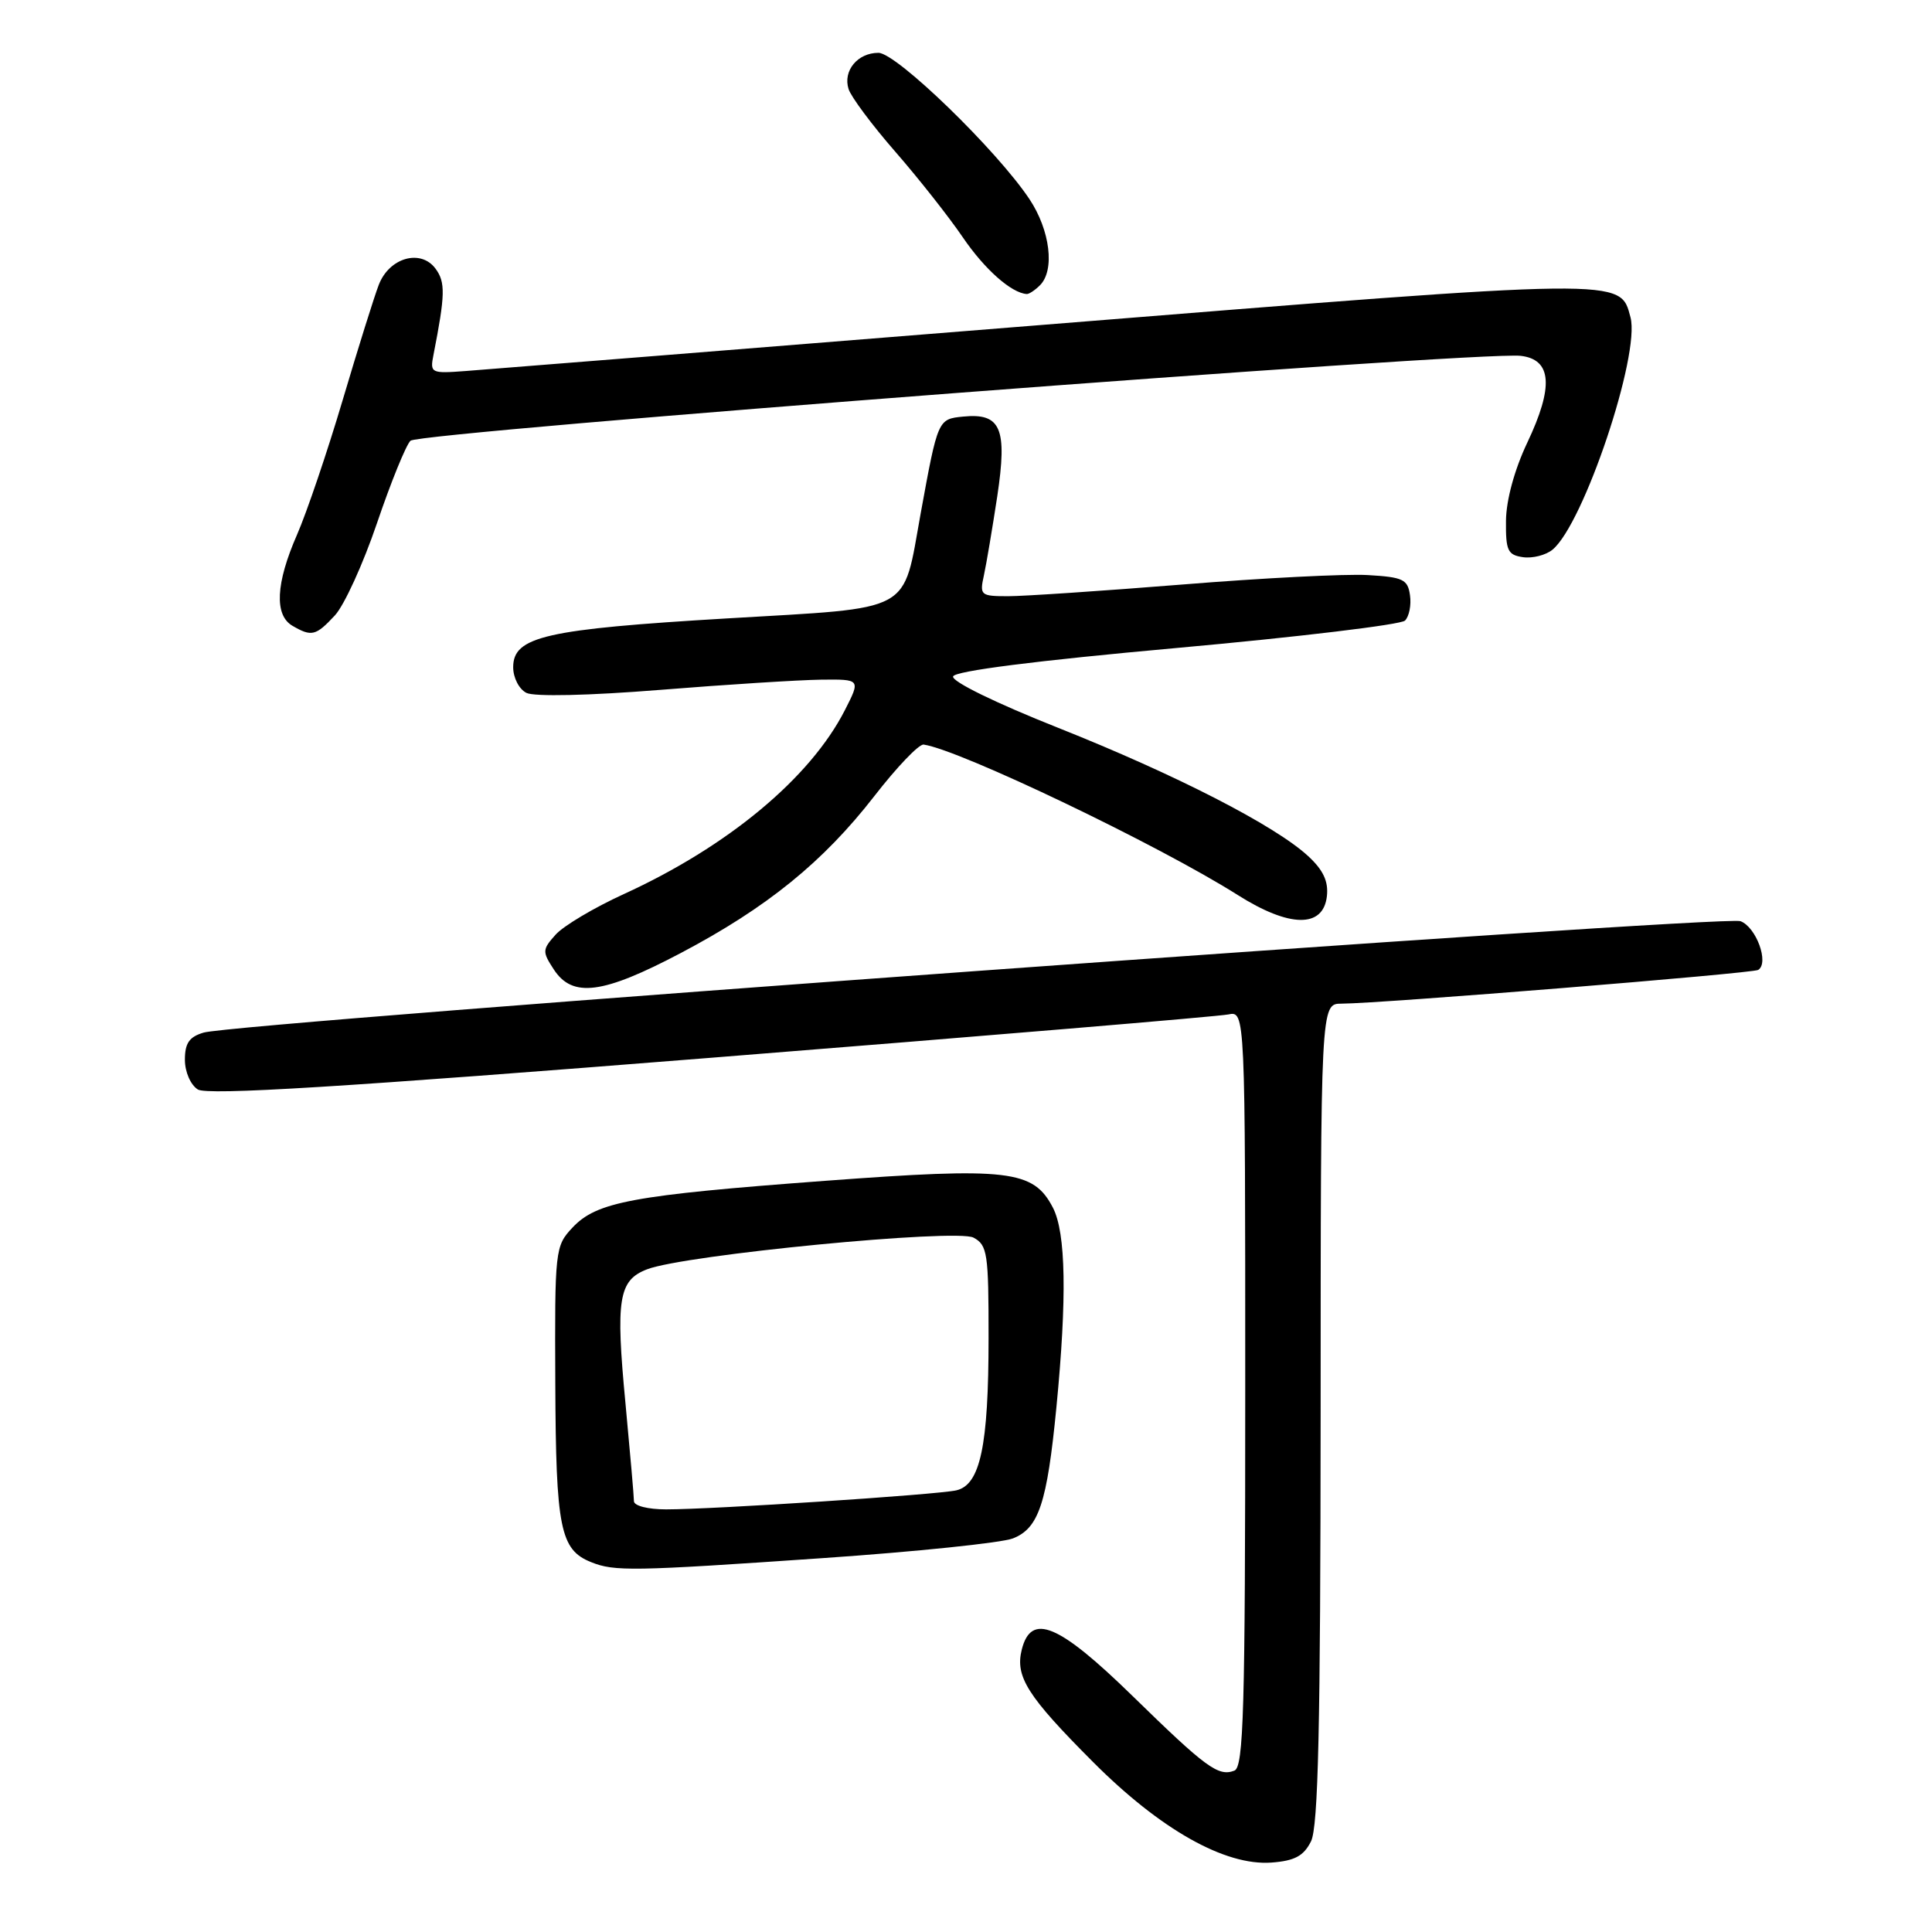 <?xml version="1.0" encoding="UTF-8" standalone="no"?>
<!DOCTYPE svg PUBLIC "-//W3C//DTD SVG 1.1//EN" "http://www.w3.org/Graphics/SVG/1.1/DTD/svg11.dtd" >
<svg xmlns="http://www.w3.org/2000/svg" xmlns:xlink="http://www.w3.org/1999/xlink" version="1.1" viewBox="0 0 256 256">
 <g >
 <path fill="currentColor"
d=" M 173.71 244.00 C 174.68 242.08 174.97 228.83 174.99 187.25 C 175.00 133.00 175.00 133.00 177.75 132.99 C 182.99 132.97 232.22 128.98 232.97 128.52 C 234.45 127.60 232.71 122.84 230.62 122.06 C 228.42 121.24 31.47 135.52 27.00 136.82 C 25.08 137.38 24.50 138.22 24.50 140.42 C 24.50 142.03 25.25 143.75 26.21 144.36 C 27.47 145.16 45.42 144.05 94.21 140.16 C 130.67 137.26 161.51 134.68 162.75 134.42 C 165.00 133.96 165.00 133.96 165.00 184.01 C 165.00 226.64 164.79 234.14 163.56 234.62 C 161.43 235.43 159.83 234.26 150.03 224.69 C 140.26 215.16 136.63 213.65 135.39 218.58 C 134.49 222.16 136.13 224.75 144.82 233.46 C 153.75 242.42 162.32 247.25 168.48 246.80 C 171.55 246.57 172.74 245.93 173.71 244.00 Z  M 109.00 206.46 C 121.38 205.61 132.72 204.43 134.21 203.85 C 137.64 202.51 138.74 199.20 139.98 186.47 C 141.39 171.96 141.24 163.37 139.52 160.03 C 136.93 155.03 133.68 154.65 109.26 156.47 C 83.78 158.37 79.05 159.25 75.85 162.67 C 73.55 165.12 73.50 165.60 73.58 183.34 C 73.66 202.52 74.23 205.35 78.32 206.99 C 81.41 208.24 83.78 208.20 109.00 206.46 Z  M 90.19 126.29 C 101.63 120.26 109.08 114.21 115.86 105.48 C 118.84 101.64 121.77 98.57 122.39 98.66 C 127.23 99.37 153.54 111.97 164.00 118.59 C 170.86 122.93 175.33 123.00 175.82 118.76 C 176.04 116.80 175.35 115.30 173.35 113.45 C 168.98 109.40 155.78 102.63 140.21 96.44 C 131.95 93.16 126.07 90.29 126.29 89.63 C 126.52 88.91 137.19 87.55 155.92 85.86 C 172.01 84.41 185.63 82.77 186.17 82.23 C 186.72 81.68 187.02 80.17 186.83 78.87 C 186.54 76.77 185.91 76.47 181.23 76.20 C 178.34 76.03 167.29 76.59 156.69 77.45 C 146.09 78.30 135.69 79.00 133.59 79.00 C 129.94 79.00 129.79 78.88 130.37 76.25 C 130.70 74.74 131.49 70.03 132.14 65.78 C 133.50 56.74 132.63 54.70 127.62 55.20 C 124.28 55.53 124.27 55.55 122.00 68.00 C 119.56 81.43 121.33 80.46 96.38 81.94 C 72.28 83.37 68.00 84.34 68.00 88.41 C 68.00 89.81 68.78 91.32 69.75 91.81 C 70.79 92.33 78.03 92.17 87.50 91.41 C 96.30 90.70 105.87 90.10 108.77 90.06 C 114.04 90.00 114.04 90.00 111.95 94.10 C 107.36 103.09 96.46 112.16 82.66 118.47 C 78.72 120.27 74.65 122.69 73.62 123.85 C 71.85 125.82 71.84 126.10 73.39 128.47 C 75.87 132.25 79.87 131.73 90.19 126.29 Z  M 44.37 81.55 C 45.62 80.20 48.13 74.69 49.96 69.30 C 51.79 63.91 53.78 59.01 54.39 58.40 C 55.56 57.25 196.02 46.51 201.50 47.15 C 205.63 47.63 205.90 51.23 202.36 58.68 C 200.68 62.23 199.58 66.25 199.55 69.00 C 199.51 72.96 199.78 73.54 201.81 73.83 C 203.07 74.01 204.84 73.56 205.72 72.83 C 209.84 69.44 217.36 47.02 216.05 42.05 C 214.66 36.82 215.72 36.81 138.50 43.02 C 98.90 46.20 64.35 48.97 61.72 49.16 C 57.09 49.51 56.96 49.44 57.44 47.01 C 59.00 39.05 59.04 37.40 57.71 35.60 C 55.75 32.95 51.58 34.13 50.19 37.74 C 49.60 39.26 47.45 46.12 45.41 53.00 C 43.37 59.88 40.64 67.92 39.35 70.87 C 36.54 77.29 36.33 81.51 38.75 82.92 C 41.29 84.40 41.85 84.26 44.37 81.55 Z  M 137.80 37.80 C 139.80 35.80 139.15 30.51 136.41 26.39 C 132.08 19.89 118.78 7.00 116.40 7.00 C 113.63 7.00 111.67 9.38 112.44 11.80 C 112.77 12.84 115.55 16.57 118.63 20.10 C 121.70 23.62 125.73 28.73 127.58 31.45 C 130.46 35.68 134.01 38.83 136.05 38.96 C 136.35 38.98 137.14 38.46 137.80 37.80 Z  M 84.00 198.91 C 84.00 198.31 83.49 192.48 82.88 185.97 C 81.56 172.14 81.96 169.64 85.74 168.19 C 90.69 166.27 126.72 162.78 128.99 163.99 C 130.84 164.98 131.00 166.06 130.99 177.29 C 130.99 191.60 129.89 196.76 126.71 197.48 C 124.14 198.06 94.54 200.00 88.27 200.00 C 85.85 200.00 84.00 199.53 84.00 198.91 Z "/>
</g>
</svg>